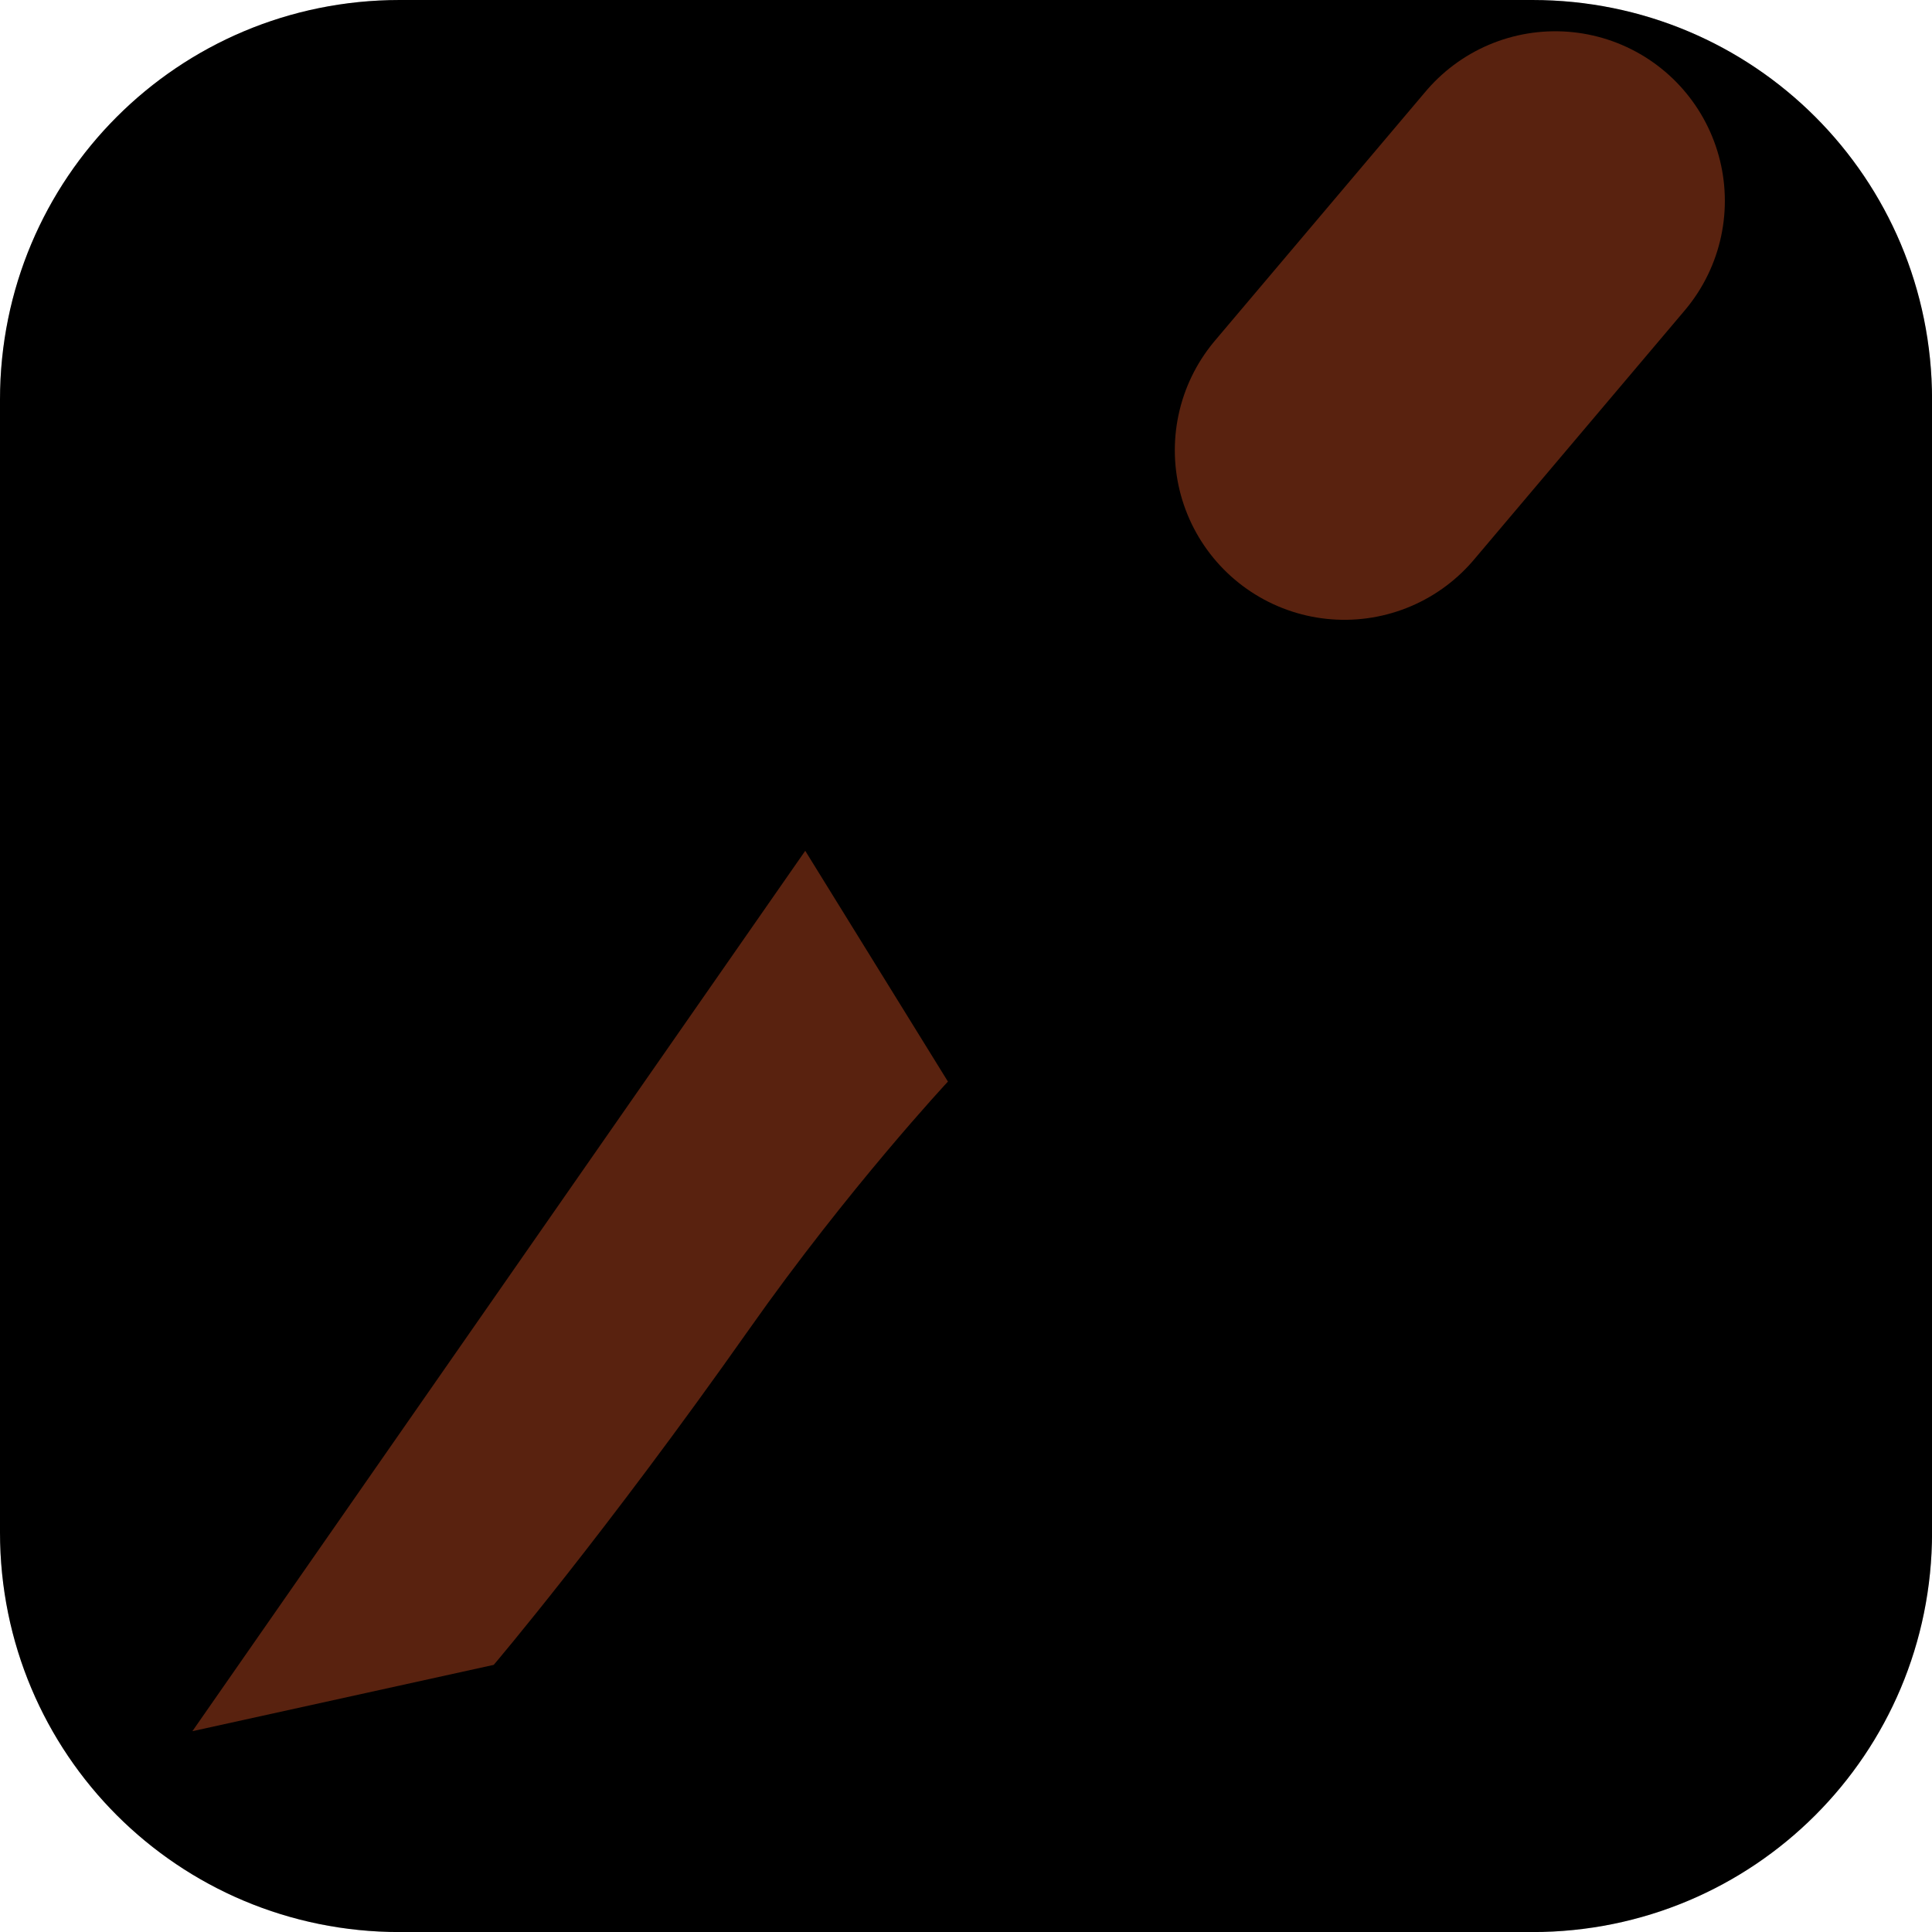 <svg version="1.1" xmlns="http://www.w3.org/2000/svg" xmlns:xlink="http://www.w3.org/1999/xlink" width="34.173" height="34.173" viewBox="0,0,34.173,34.173"><g transform="translate(-222.913,-162.913)"><g data-paper-data="{&quot;isPaintingLayer&quot;:true}" stroke-miterlimit="10" stroke-dasharray="" stroke-dashoffset="0" style="mix-blend-mode: normal"><path d="M229.983,162.914h20.034c3.917,0 7.07,3.153 7.07,7.07v20.034c0,3.917 -3.153,7.07 -7.07,7.07h-20.034c-3.917,0 -7.07,-3.153 -7.07,-7.07v-20.034c0,-3.917 3.153,-7.07 7.07,-7.07z" fill-opacity="0.298" fill="#545454" fill-rule="evenodd" stroke="none" stroke-width="4.439" stroke-linecap="round" stroke-linejoin="round"/><path d="M229.983,162.913h20.034c3.917,0 7.07,3.153 7.07,7.07v20.034c0,3.917 -3.153,7.07 -7.07,7.07h-20.034c-3.917,0 -7.07,-3.153 -7.07,-7.07v-20.034c0,-3.917 3.153,-7.07 7.07,-7.07z" fill="#000000" fill-rule="evenodd" stroke="none" stroke-width="4.439" stroke-linecap="round" stroke-linejoin="round"/><g fill="#000000" fill-rule="nonzero" stroke="#000000" stroke-linejoin="miter"><path d="M248.806,169.08l-11.435,13.145" stroke-width="3.5" stroke-linecap="round"/><path d="M226.316,194.199l10.84,-15.572l2.524,4.082c0,0 -1.754,1.879 -3.514,4.378c-2.557,3.63 -4.52,5.939 -4.52,5.939z" stroke-width="0" stroke-linecap="butt"/><path d="M246.693,171.54l3.729,-4.41" stroke-width="6" stroke-linecap="round"/></g><g fill-rule="nonzero" stroke-linejoin="miter"><path d="M248.806,168.415l-11.435,13.145" fill="none" stroke="#000000" stroke-width="3.5" stroke-linecap="round"/><path d="M226.316,193.534l10.84,-15.572l2.524,4.082c0,0 -1.754,1.879 -3.514,4.378c-2.557,3.63 -4.52,5.939 -4.52,5.939z" fill="#59220f" stroke="none" stroke-width="0" stroke-linecap="butt"/><path d="M246.693,170.876l3.729,-4.41" fill="none" stroke="#59220f" stroke-width="6" stroke-linecap="round"/></g></g></g></svg>
